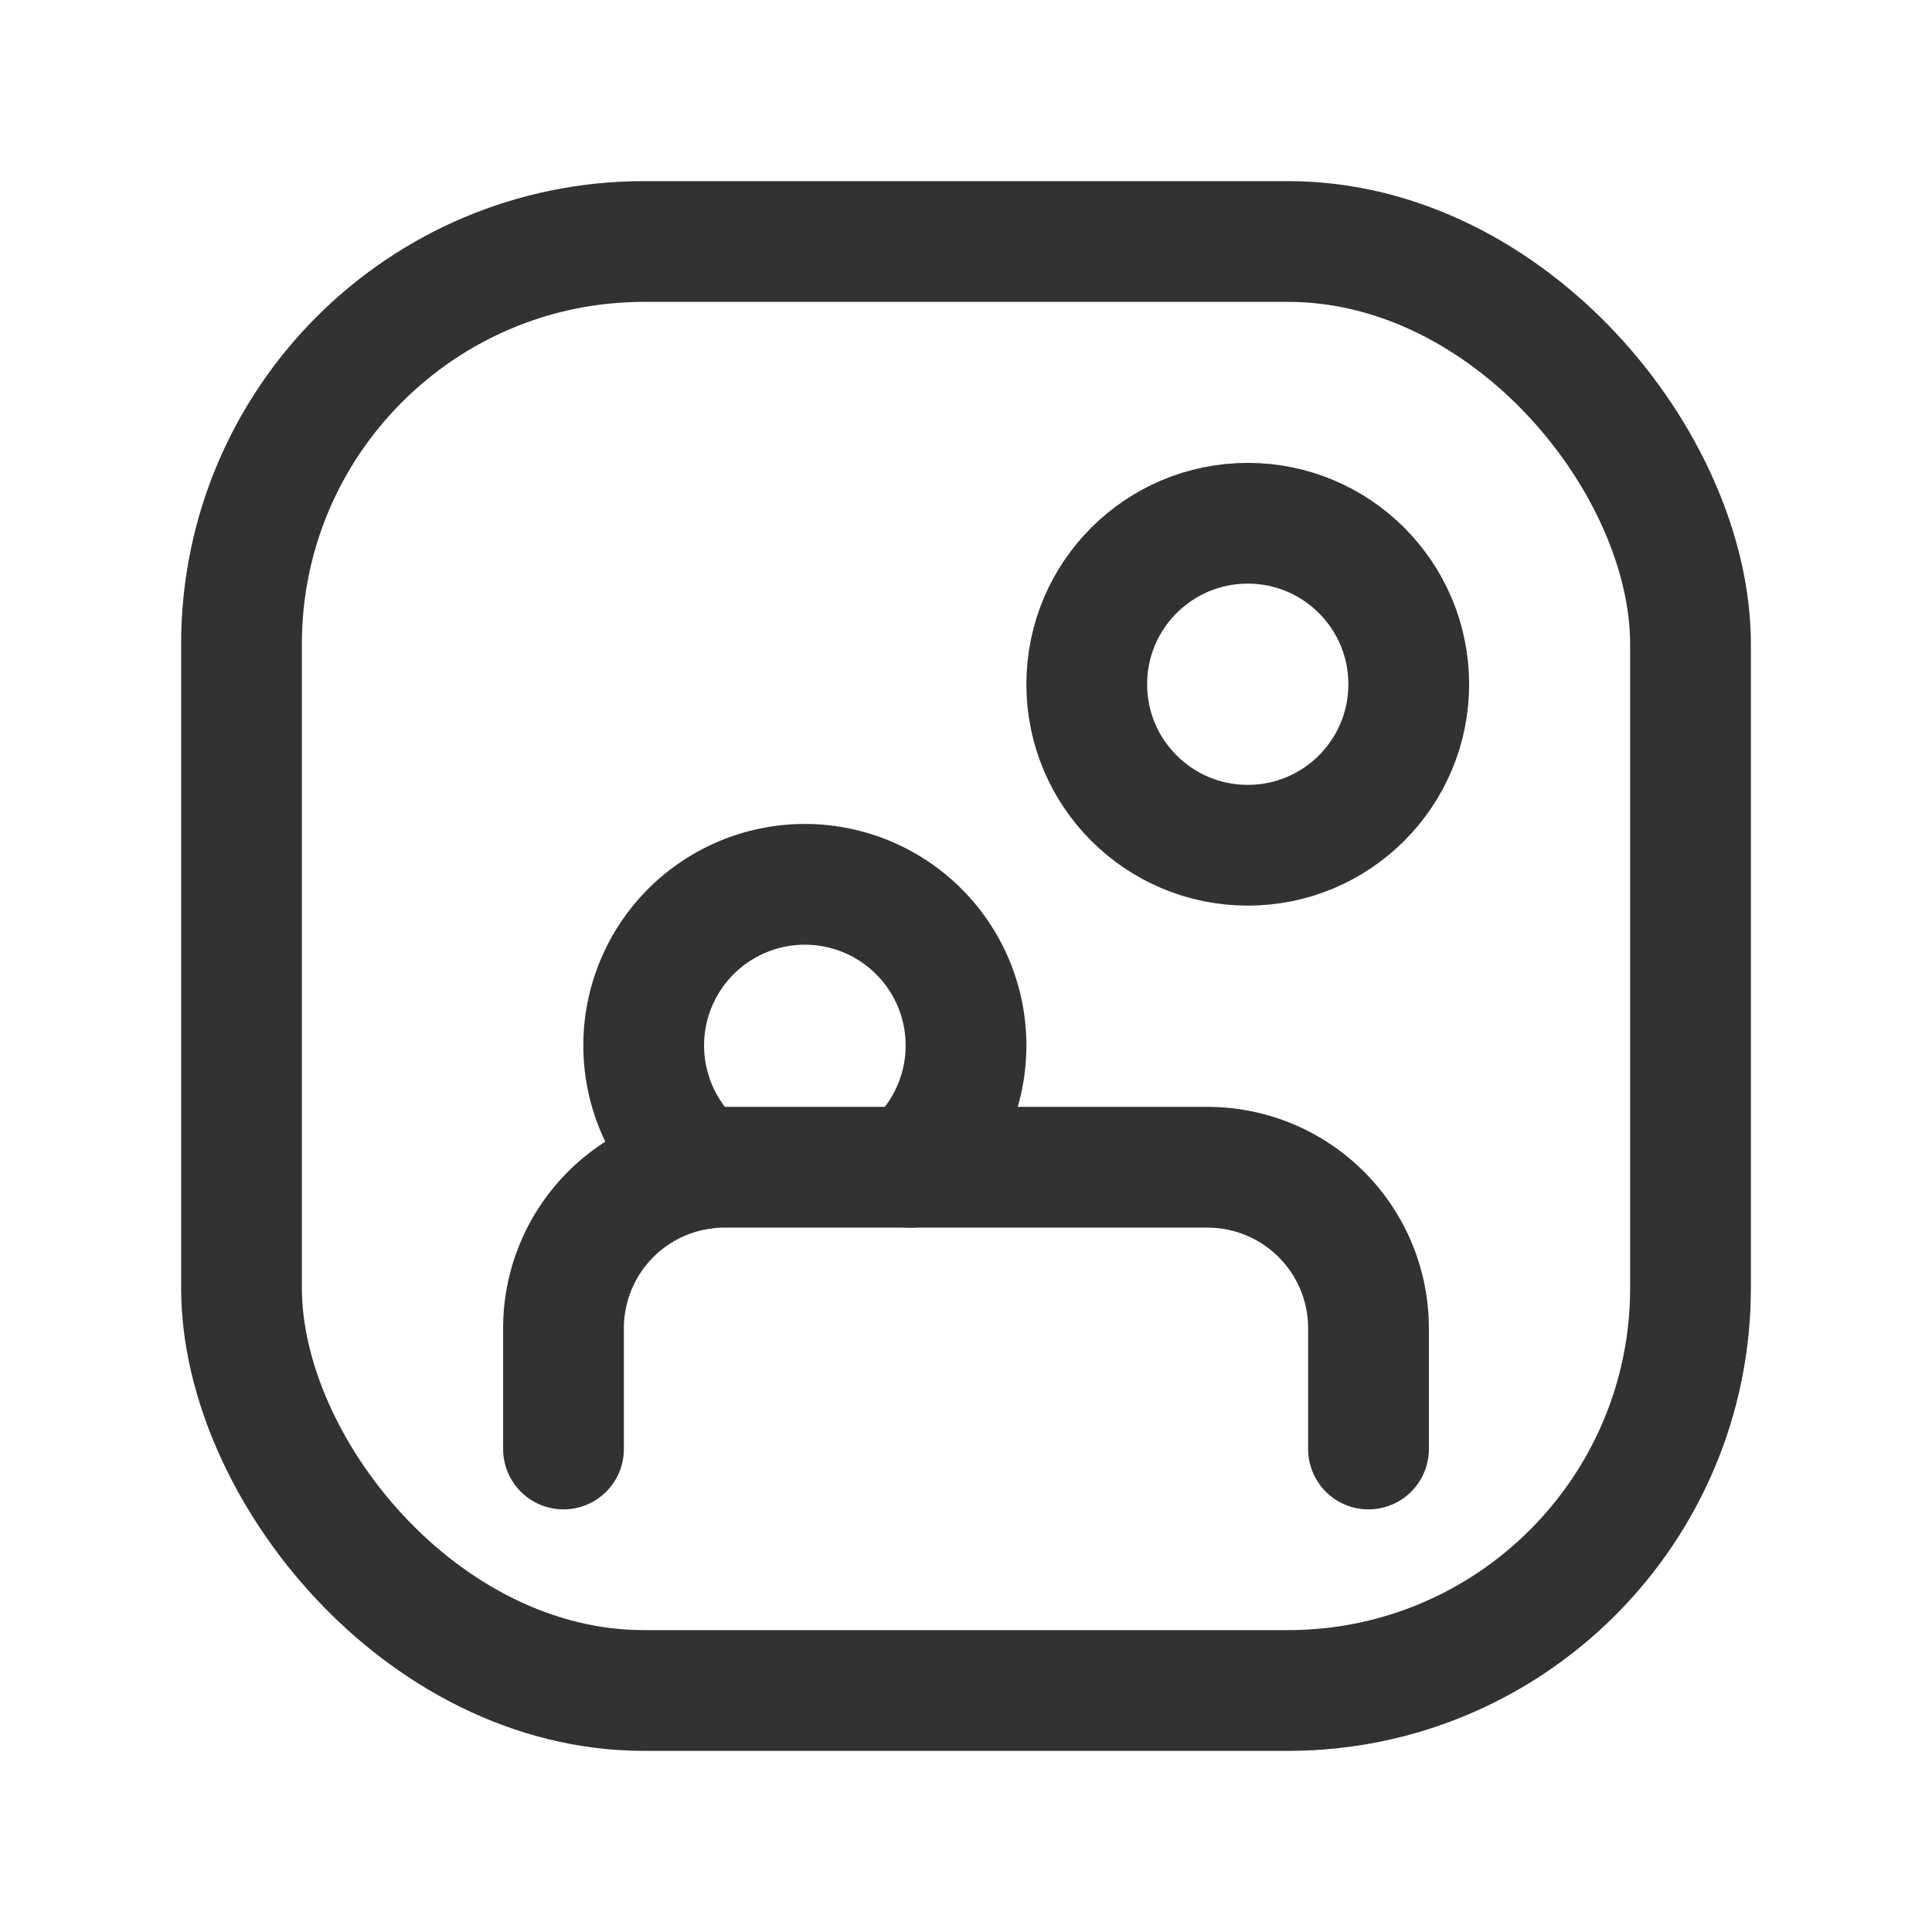 <svg id="Layer_3" data-name="Layer 3" xmlns="http://www.w3.org/2000/svg" viewBox="0 0 24 24"><circle cx="15.5" cy="8.5" r="2" fill="none" stroke="#323232" stroke-linecap="round" stroke-linejoin="round" stroke-width="1.5"/><path d="M17,18V16.5a2,2,0,0,0-2-2H9a2,2,0,0,0-2,2V18" fill="none" stroke="#323232" stroke-linecap="round" stroke-linejoin="round" stroke-width="1.5"/><path d="M8.71,14.52a2.002,2.002,0,1,1,2.6-.02" fill="none" stroke="#323232" stroke-linecap="round" stroke-linejoin="round" stroke-width="1.5"/><rect x="3" y="3" width="18" height="18" rx="5" stroke-width="1.5" stroke="#323232" stroke-linecap="round" stroke-linejoin="round" fill="none"/><path d="M24,24H0V0H24Z" fill="none"/></svg>